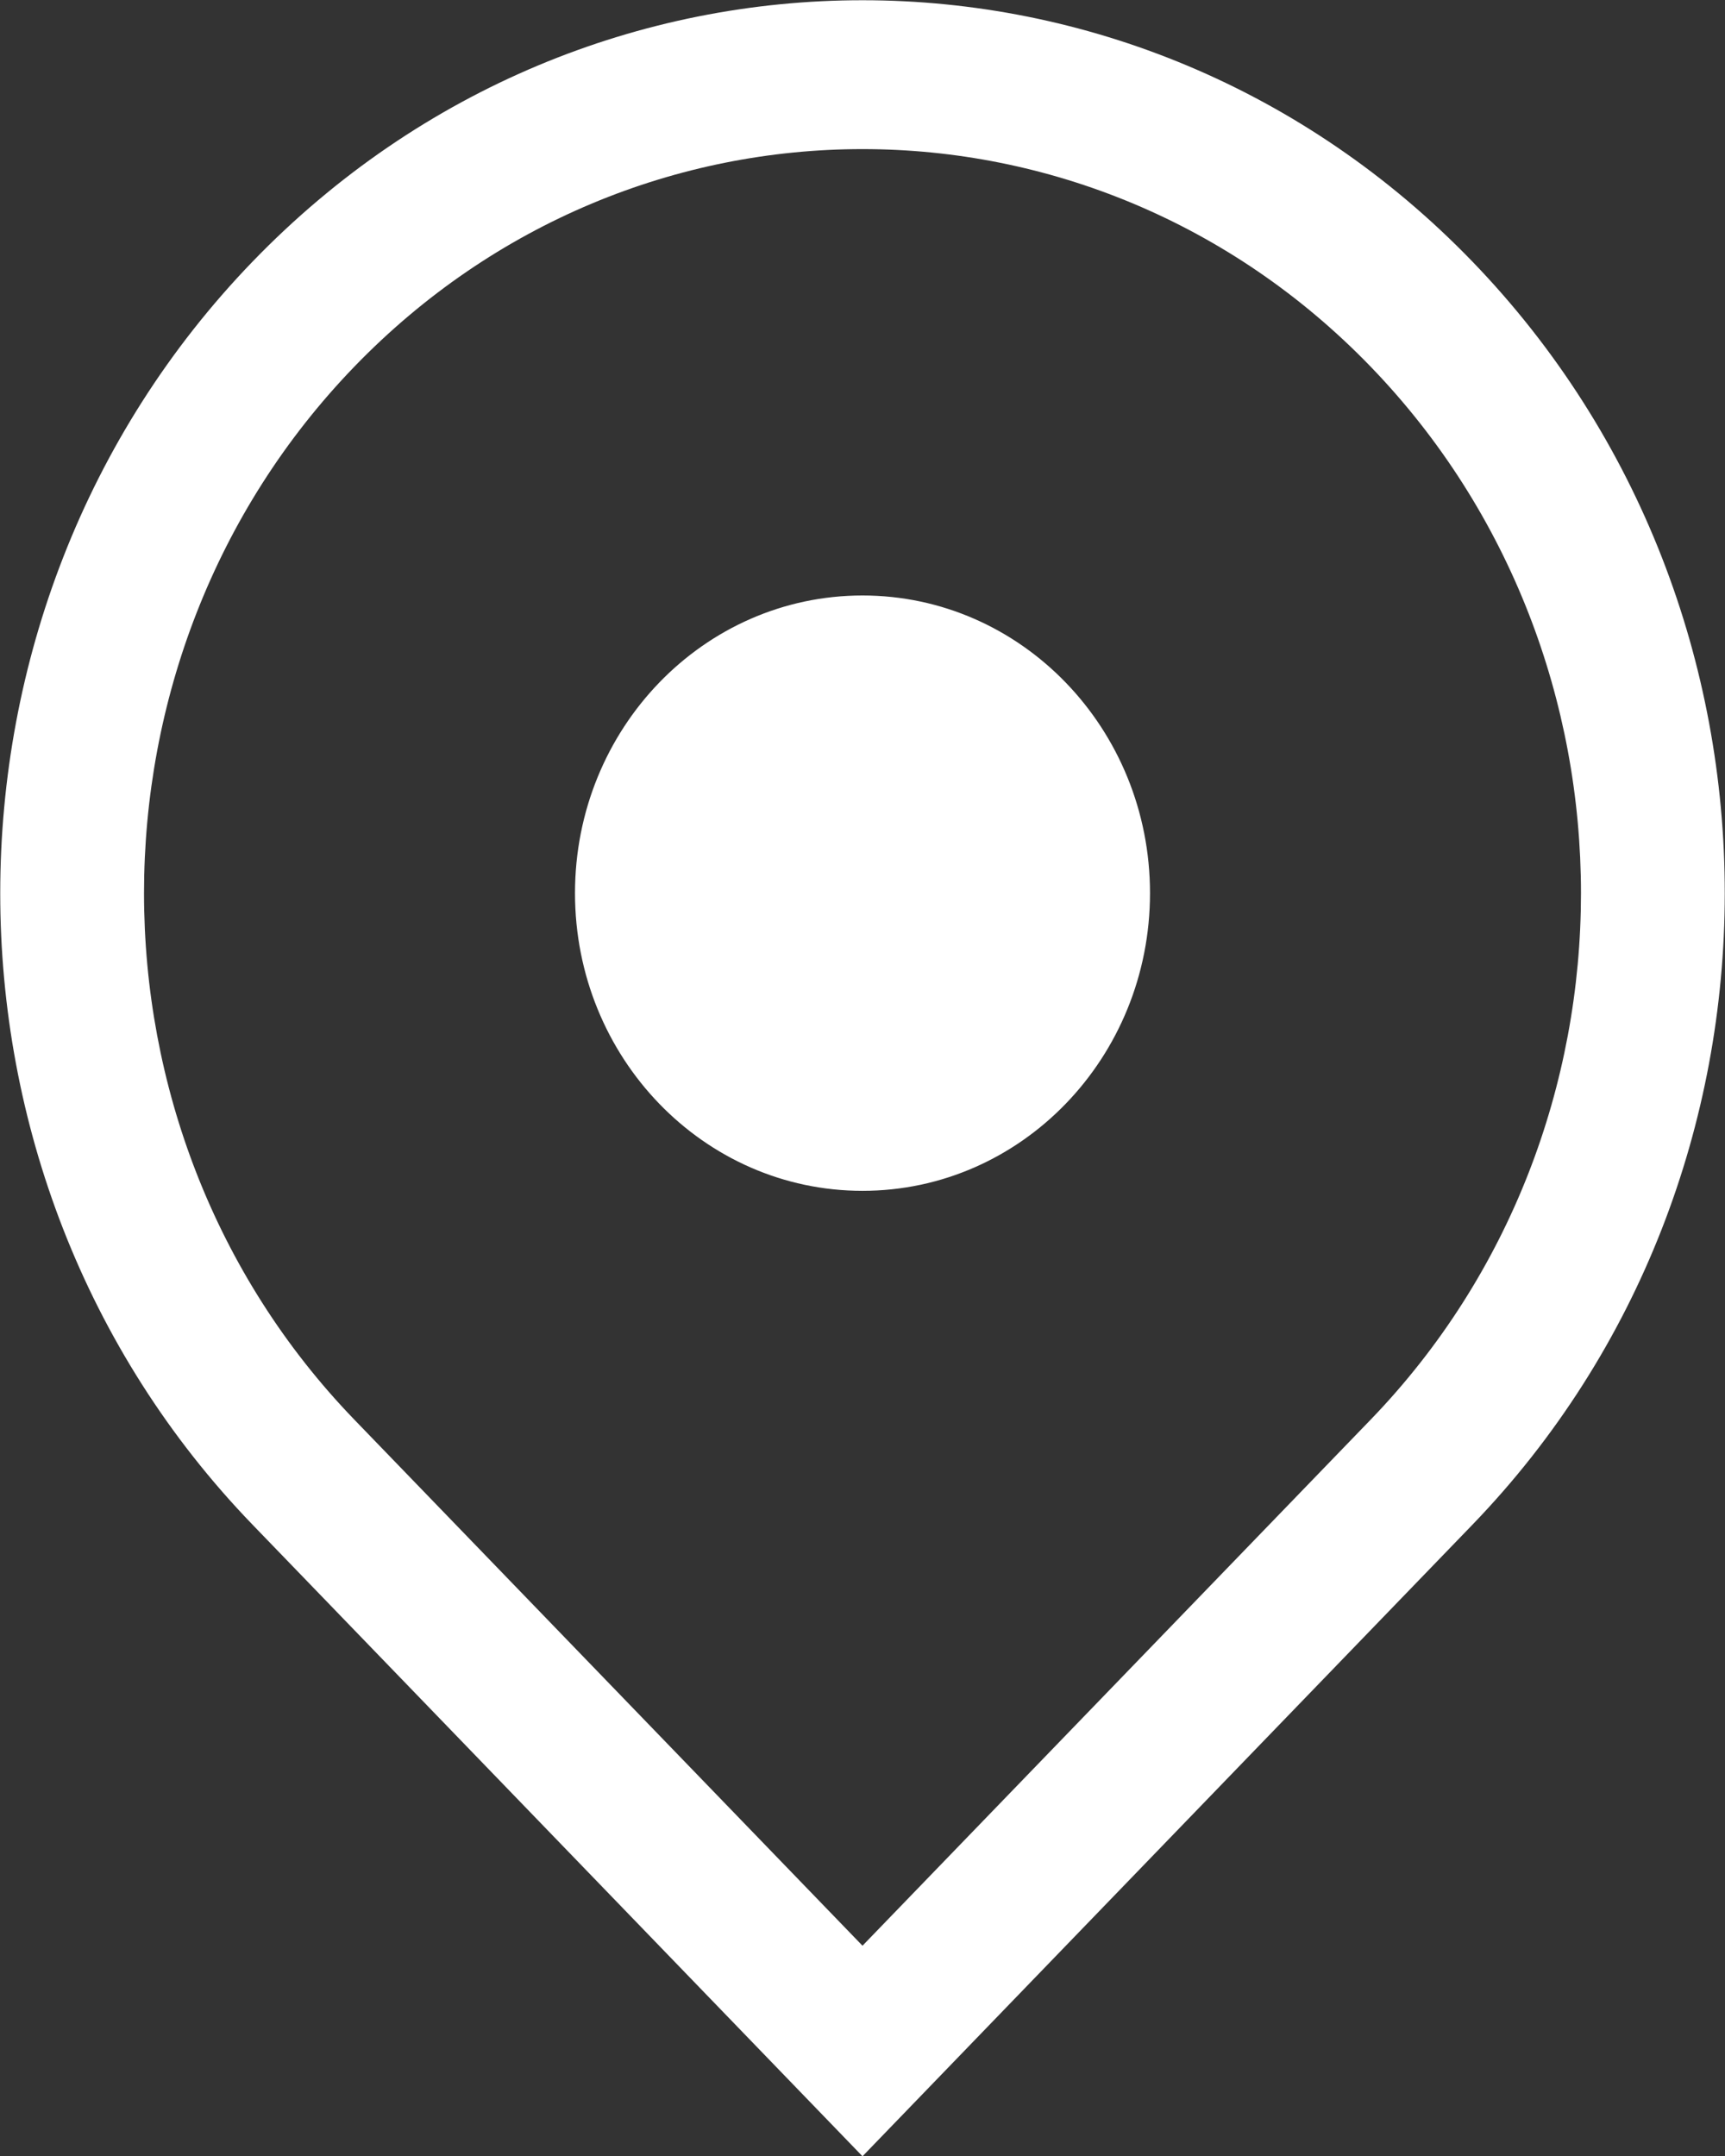 <?xml version="1.0" encoding="UTF-8"?>
<svg width="12px" height="15px" viewBox="0 0 12 15" version="1.1" xmlns="http://www.w3.org/2000/svg" xmlns:xlink="http://www.w3.org/1999/xlink">
    <rect x="0" y="0" width="12" height="15" fill="#333333" stroke="none"/>
    <!-- Generator: Sketch 43.2 (39069) - http://www.bohemiancoding.com/sketch -->
    <title>Icn_Clock</title>
    <desc>Created with Sketch.</desc>
    <defs></defs>
    <g id="Page-1" stroke="none" stroke-width="1" fill="none" fill-rule="evenodd">
        <g id="Artboard" transform="translate(-63, -37)" fill-rule="nonzero" fill="#FFFFFF">
            <g id="Icn_Clock" transform="translate(63, 37)">
                <path d="M9.536,9.876 C11.485,7.856 11.486,4.573 9.536,2.552 C7.586,0.533 4.415,0.532 2.464,2.552 C0.515,4.571 0.514,7.855 2.464,9.876 L6,13.537 L9.536,9.876 Z M1.757,1.82 C4.101,-0.607 7.904,-0.602 10.243,1.82 C12.586,4.247 12.581,8.186 10.243,10.608 L6,15.002 L1.757,10.608 C-0.586,8.181 -0.581,4.242 1.757,1.82 Z M6,8.285 C7.105,8.285 8,7.358 8,6.214 C8,5.07 7.105,4.143 6,4.143 C4.895,4.143 4,5.07 4,6.214 C4,7.358 4.895,8.285 6,8.285 Z" id="Combined-Shape"></path>
            </g>
        </g>
    </g>
</svg>